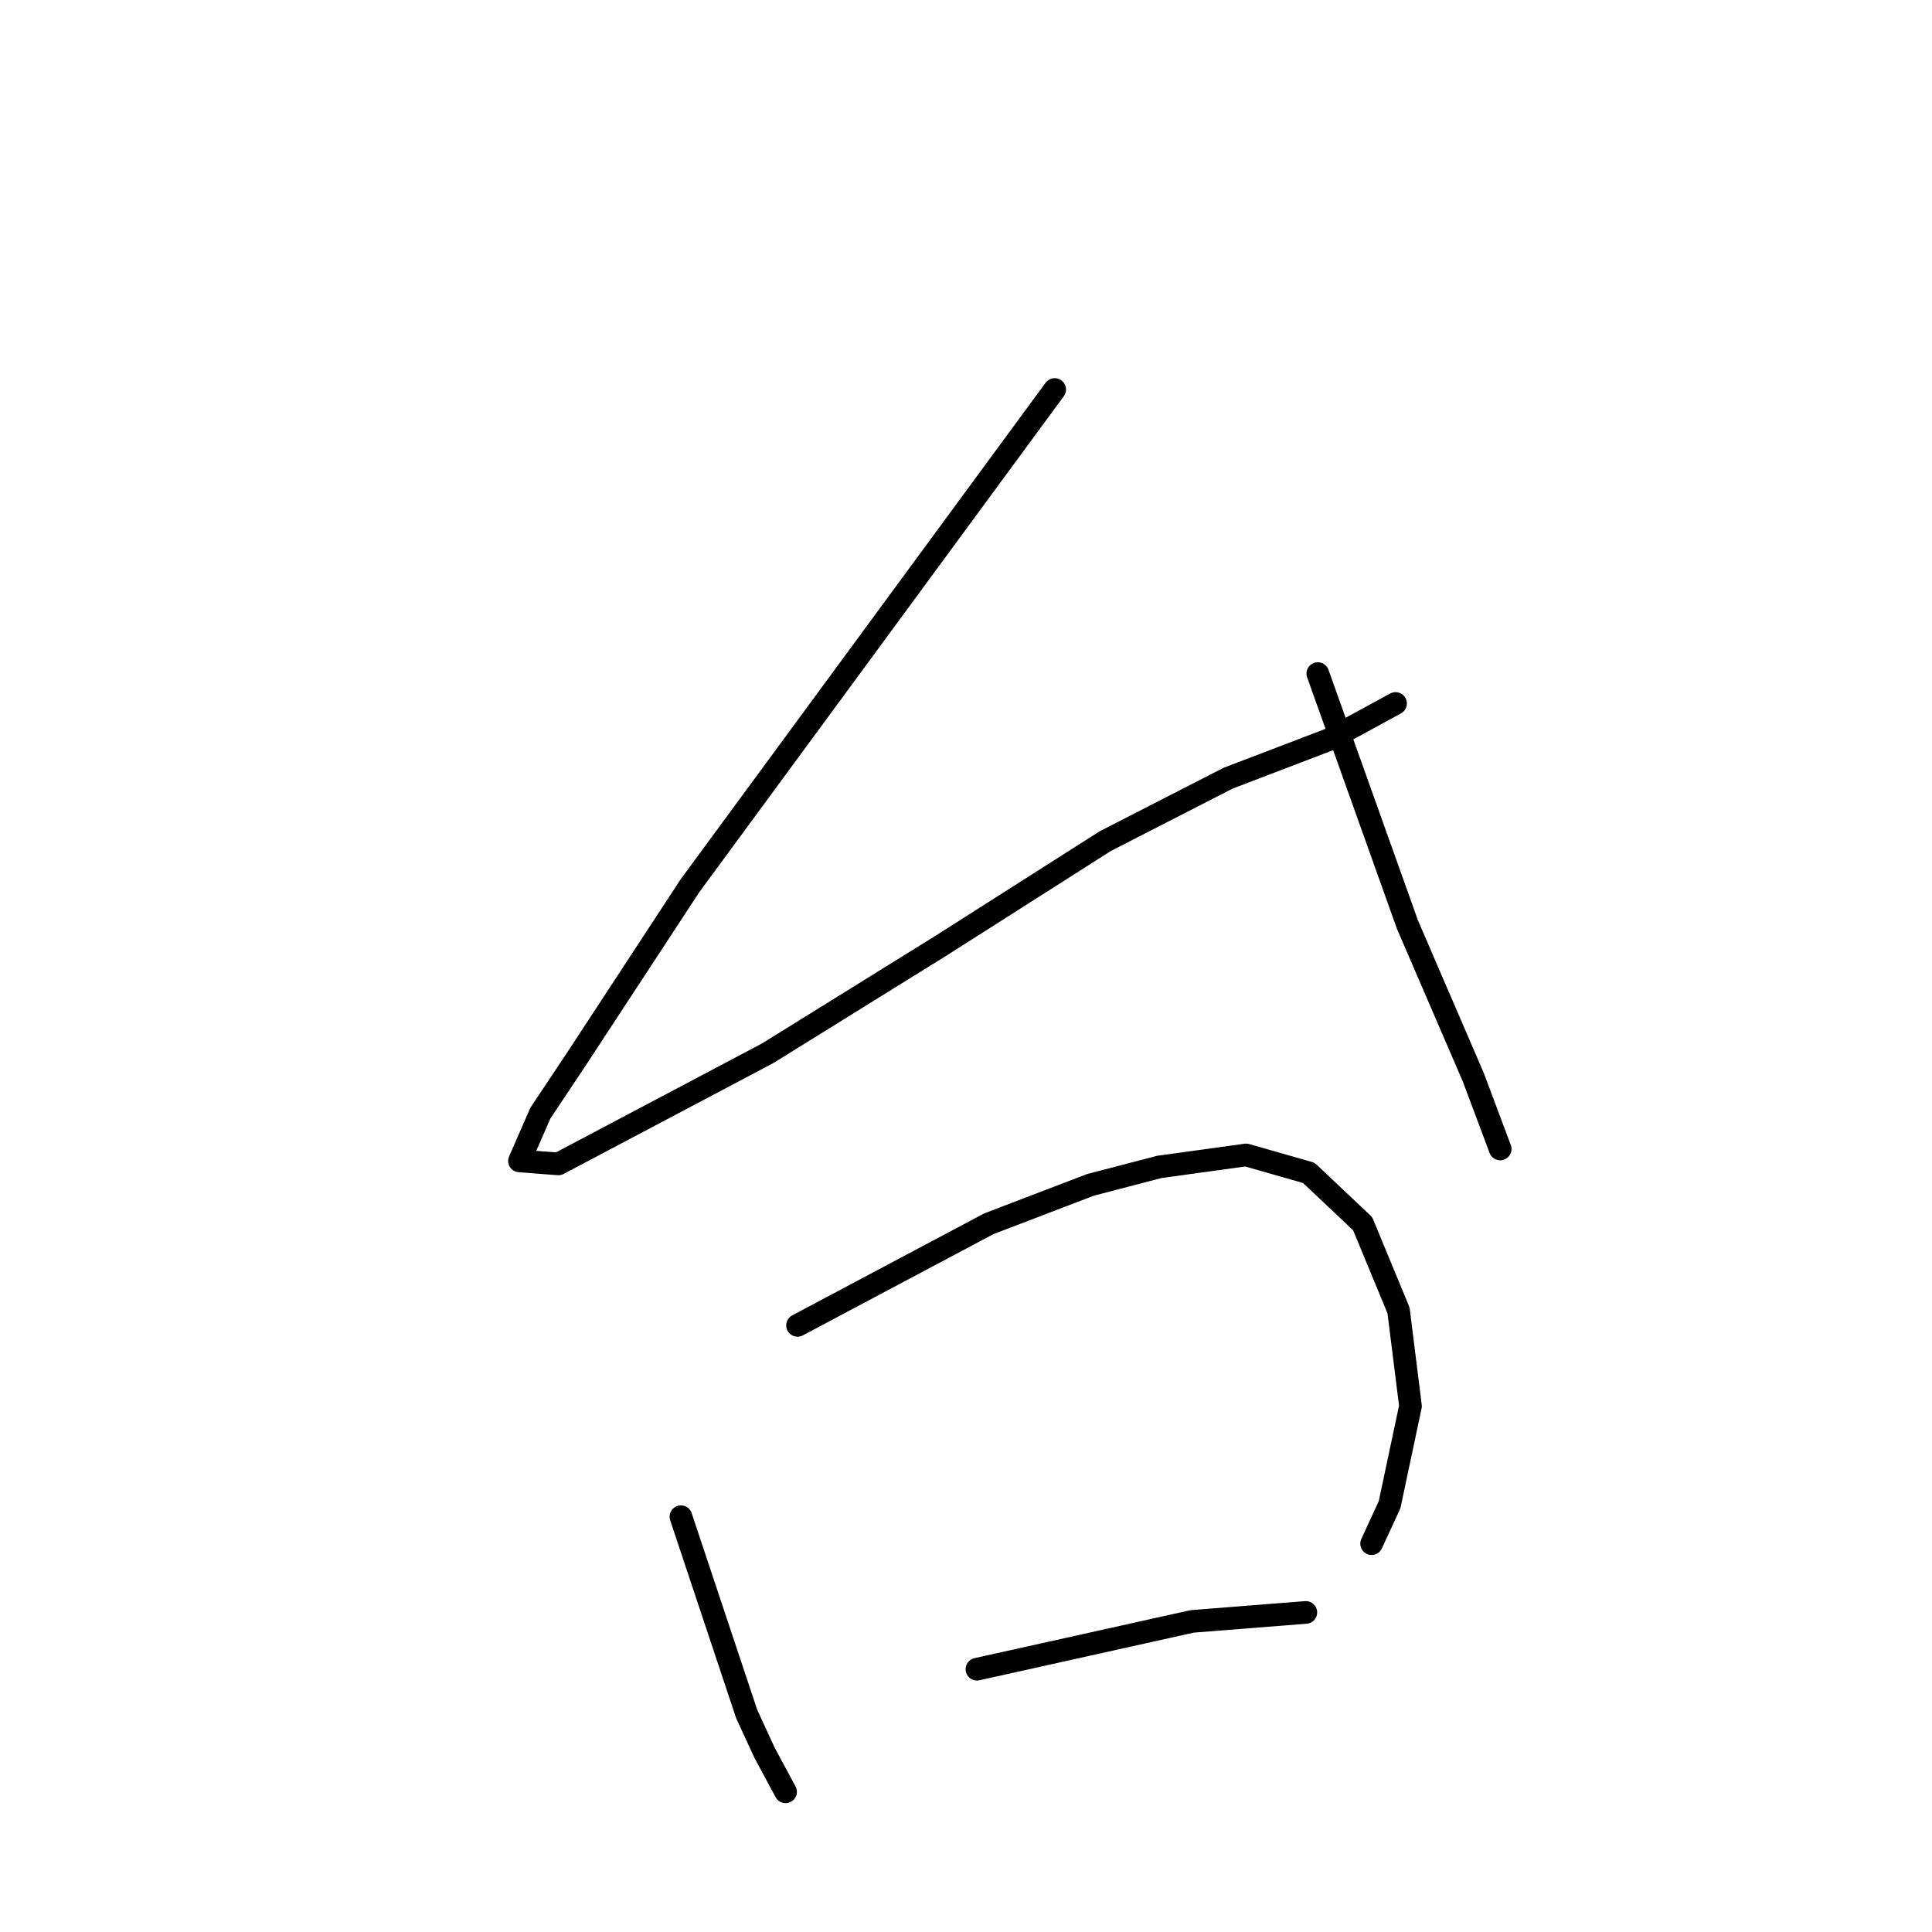 <?xml version="1.0" standalone="no"?>
    <svg width="256" height="256" xmlns="http://www.w3.org/2000/svg" version="1.1">
    <polyline stroke="black" stroke-width="3" stroke-linecap="round" fill="transparent" stroke-linejoin="round" points="139.751 51.611 115.583 84.495 91.416 117.379 76.36 140.358 71.606 147.49 68.833 153.829 73.983 154.225 101.717 139.566 124.696 125.303 146.486 111.436 162.73 103.116 176.2 97.966 184.917 93.212 184.917 93.212 " />
        <polyline stroke="black" stroke-width="3" stroke-linecap="round" fill="transparent" stroke-linejoin="round" points="174.616 89.25 180.558 105.89 186.501 122.53 195.218 142.735 198.783 152.244 198.783 152.244 " />
        <polyline stroke="black" stroke-width="3" stroke-linecap="round" fill="transparent" stroke-linejoin="round" points="90.227 200.975 94.585 214.05 98.943 227.124 101.32 232.274 104.094 237.425 104.094 237.425 " />
        <polyline stroke="black" stroke-width="3" stroke-linecap="round" fill="transparent" stroke-linejoin="round" points="105.678 175.619 118.357 168.884 131.035 162.149 144.505 156.998 153.617 154.621 165.107 153.036 173.427 155.413 180.558 162.149 185.313 173.638 186.898 186.316 184.124 199.391 181.747 204.541 181.747 204.541 " />
        <polyline stroke="black" stroke-width="3" stroke-linecap="round" fill="transparent" stroke-linejoin="round" points="129.45 221.181 143.713 218.012 157.976 214.842 173.031 213.654 173.031 213.654 " />
        </svg>